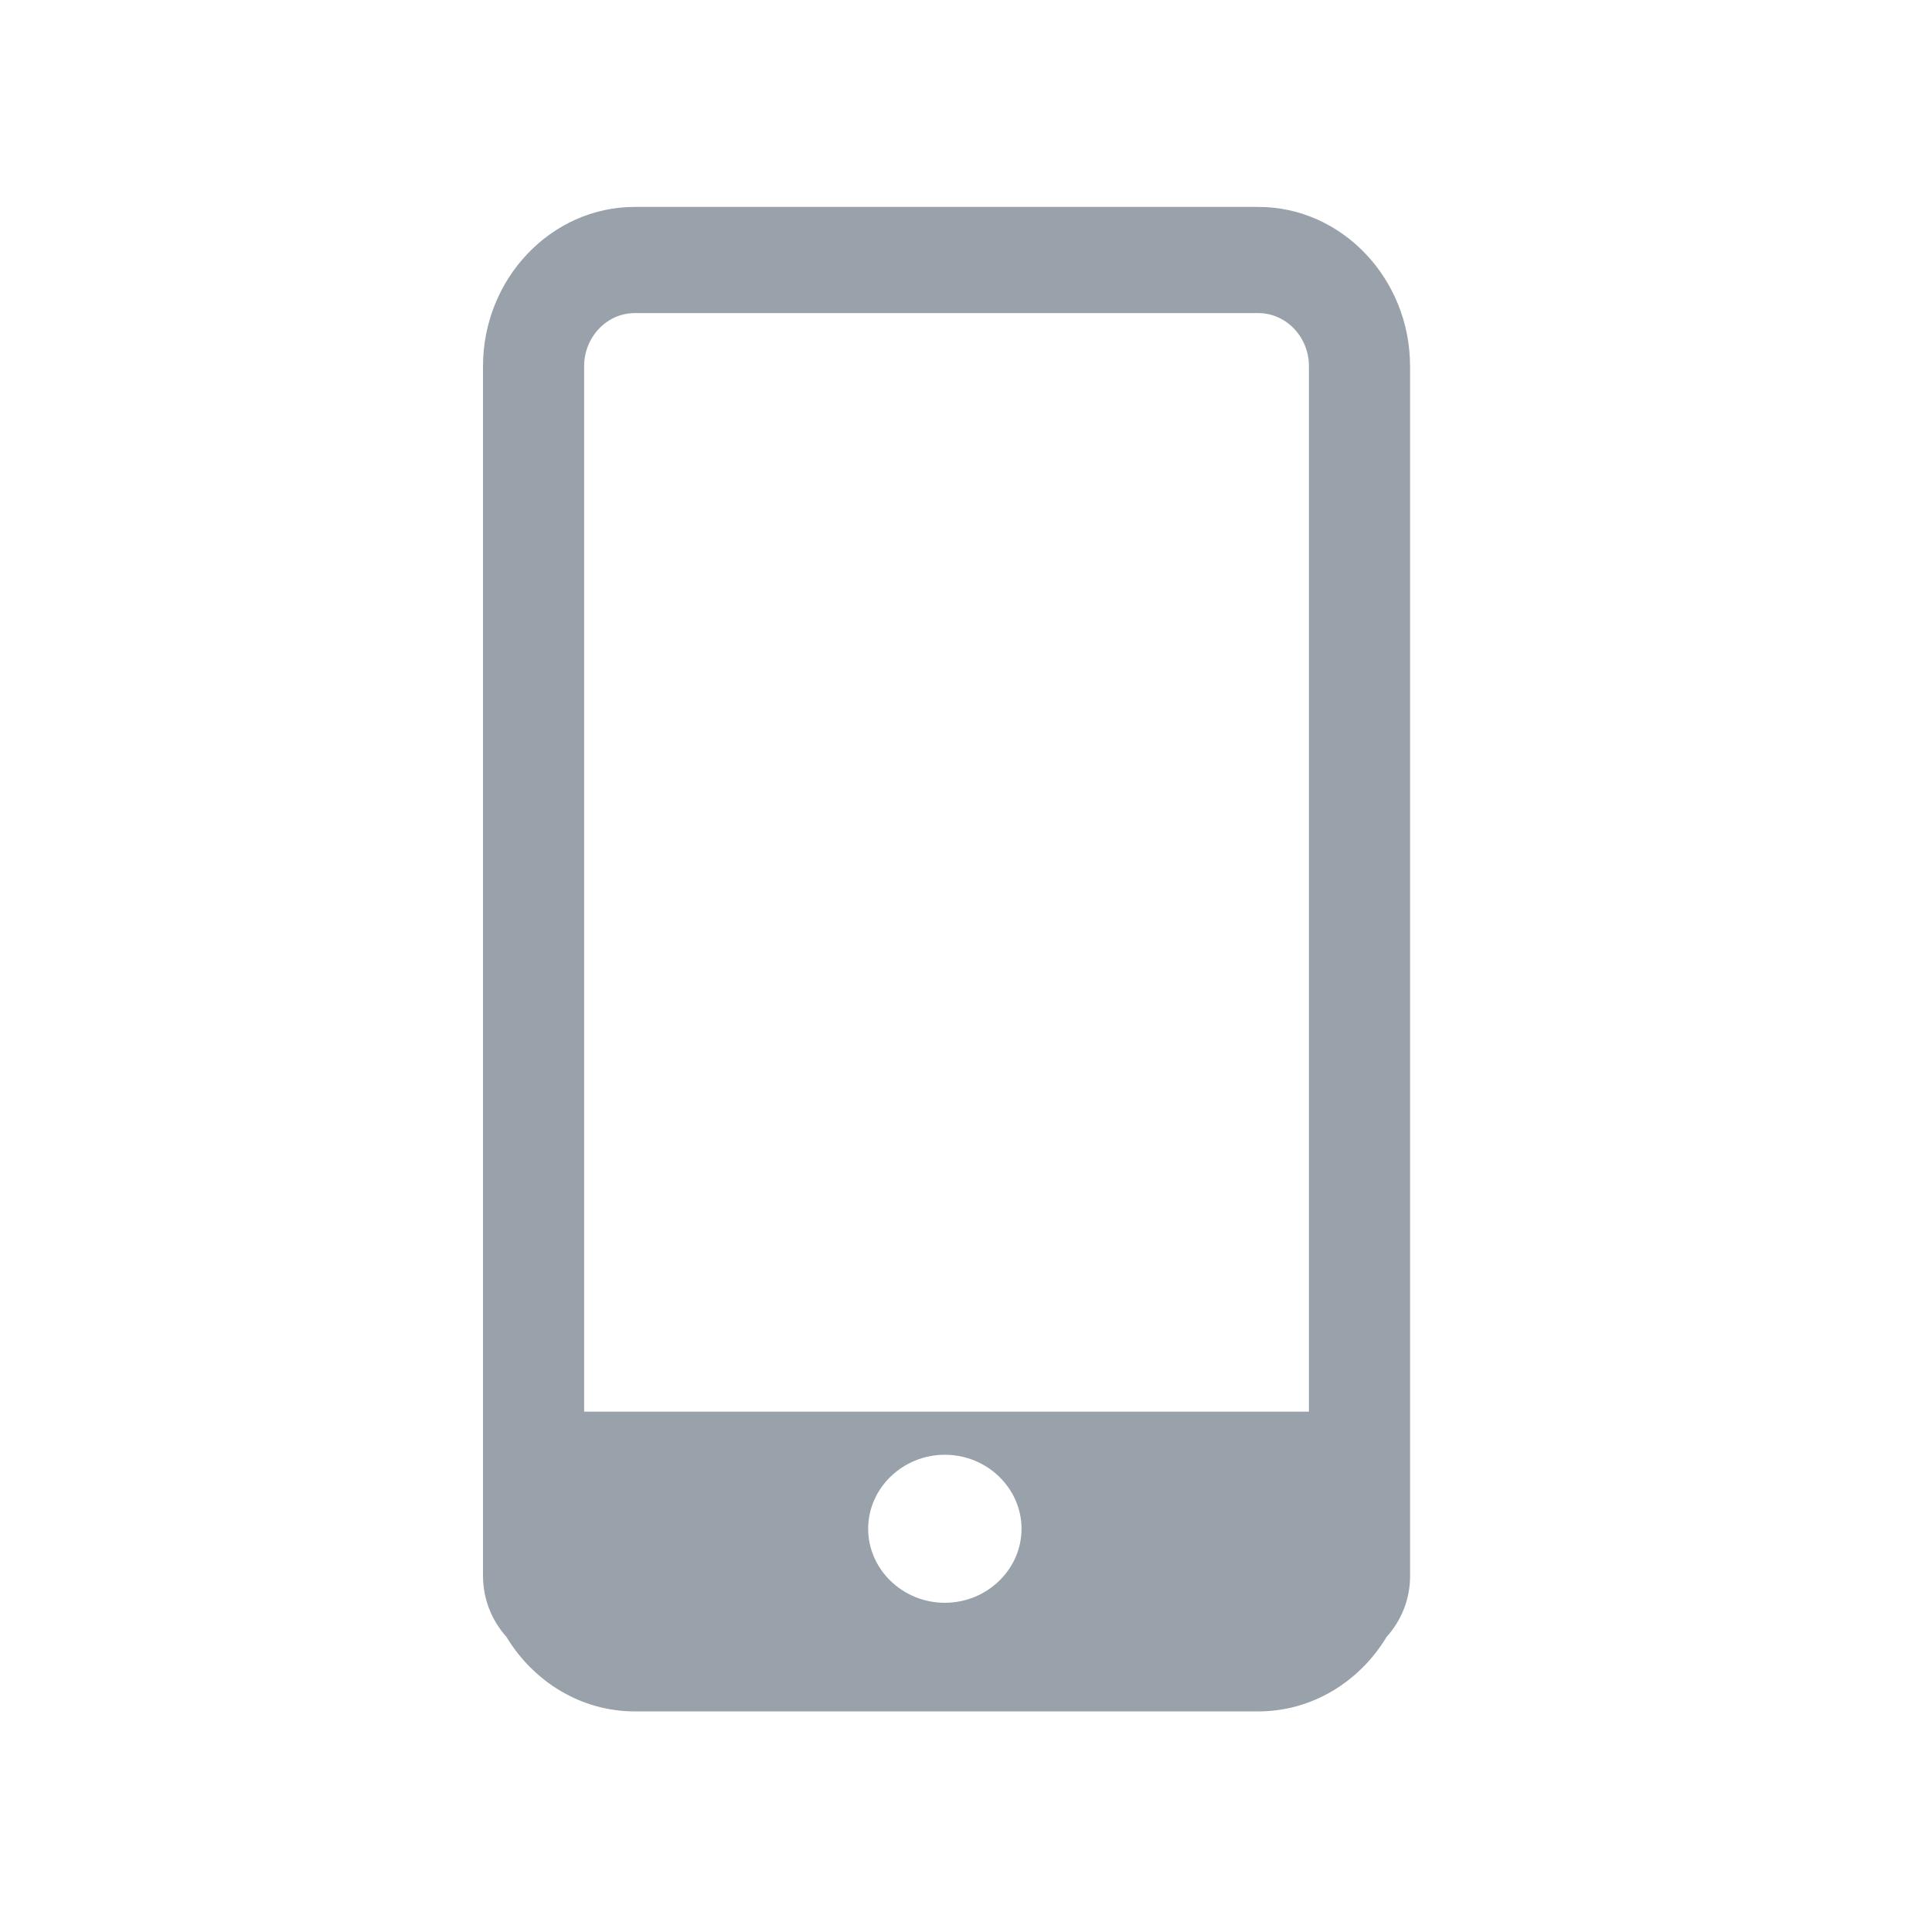 <svg t="1728724313655" class="icon" viewBox="0 0 1024 1024" version="1.1" xmlns="http://www.w3.org/2000/svg" p-id="17784" width="200" height="200"><path d="M747.356 194.109c0-46.449-36.168-84.439-80.404-84.439h-330.547c-44.237 0-80.404 37.99-80.404 84.439v641.167c0 12.308 4.669 23.654 12.452 32.358 14.295 23.654 39.444 39.444 67.953 39.444h330.547c28.488 0 53.658-15.77 67.932-39.424 7.782-8.643 12.493-19.948 12.493-32.358V194.089z m-53.596 0v554.107H309.596V194.109c0-15.483 12.083-28.16 26.808-28.16h330.547c14.746 0 26.808 12.677 26.808 28.16zM460.145 810.291c0-21.565 18.309-39.24 40.653-39.24 22.323 0 40.632 17.674 40.632 39.24 0 21.545-18.309 39.219-40.653 39.219-22.323 0-40.632-17.674-40.632-39.219z" fill="#99a2aa" p-id="17785"></path></svg>
